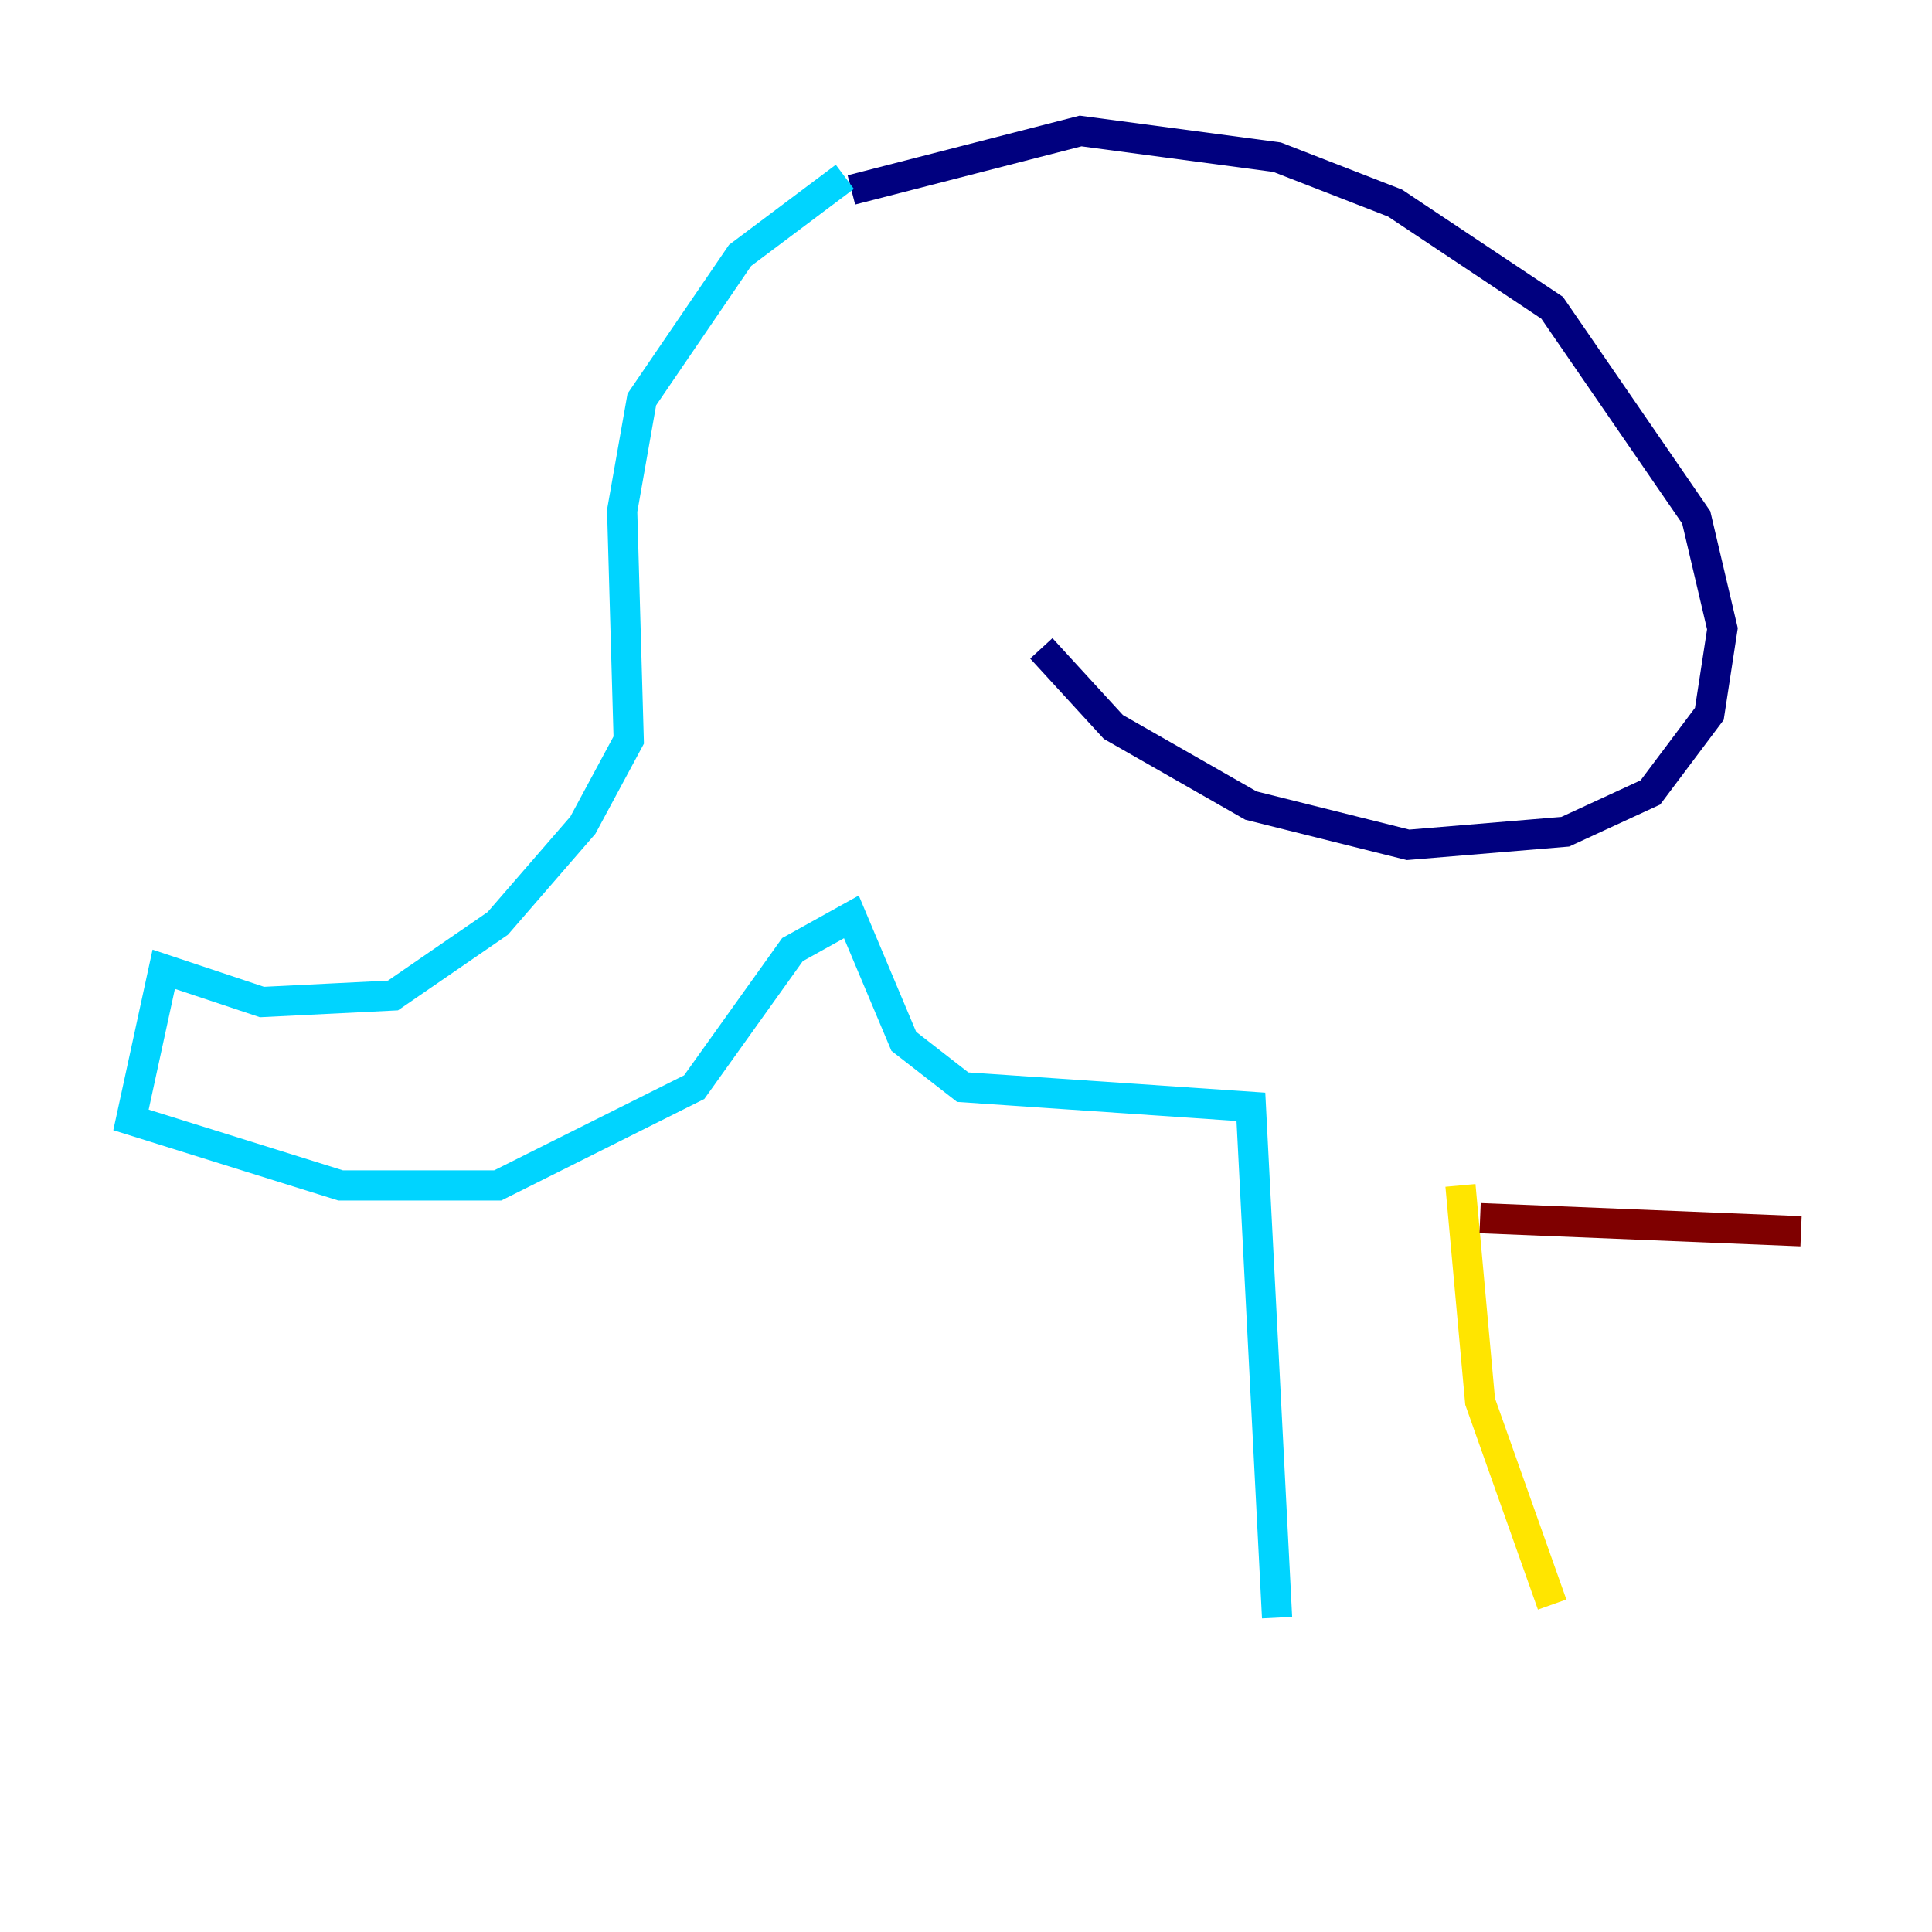 <?xml version="1.0" encoding="utf-8" ?>
<svg baseProfile="tiny" height="128" version="1.2" viewBox="0,0,128,128" width="128" xmlns="http://www.w3.org/2000/svg" xmlns:ev="http://www.w3.org/2001/xml-events" xmlns:xlink="http://www.w3.org/1999/xlink"><defs /><polyline fill="none" points="56.407,12.583 71.593,8.678 84.61,10.414 92.42,13.451 102.834,20.393 112.38,34.278 114.115,41.654 113.248,47.295 109.342,52.502 103.702,55.105 93.288,55.973 82.875,53.37 73.763,48.163 68.99,42.956" stroke="#00007f" stroke-width="2" /><polyline fill="none" points="55.973,11.715 49.031,16.922 42.522,26.468 41.22,33.844 41.654,49.031 38.617,54.671 32.976,61.18 26.034,65.953 17.356,66.386 10.848,64.217 8.678,74.197 22.563,78.536 32.976,78.536 45.993,72.027 52.502,62.915 56.407,60.746 59.878,68.99 63.783,72.027 82.875,73.329 84.61,107.173" stroke="#00d4ff" stroke-width="2" /><polyline fill="none" points="96.759,78.536 98.061,92.854 102.834,106.305" stroke="#ffe500" stroke-width="2" /><polyline fill="none" points="98.061,80.705 119.322,81.573" stroke="#7f0000" stroke-width="2" /></svg>